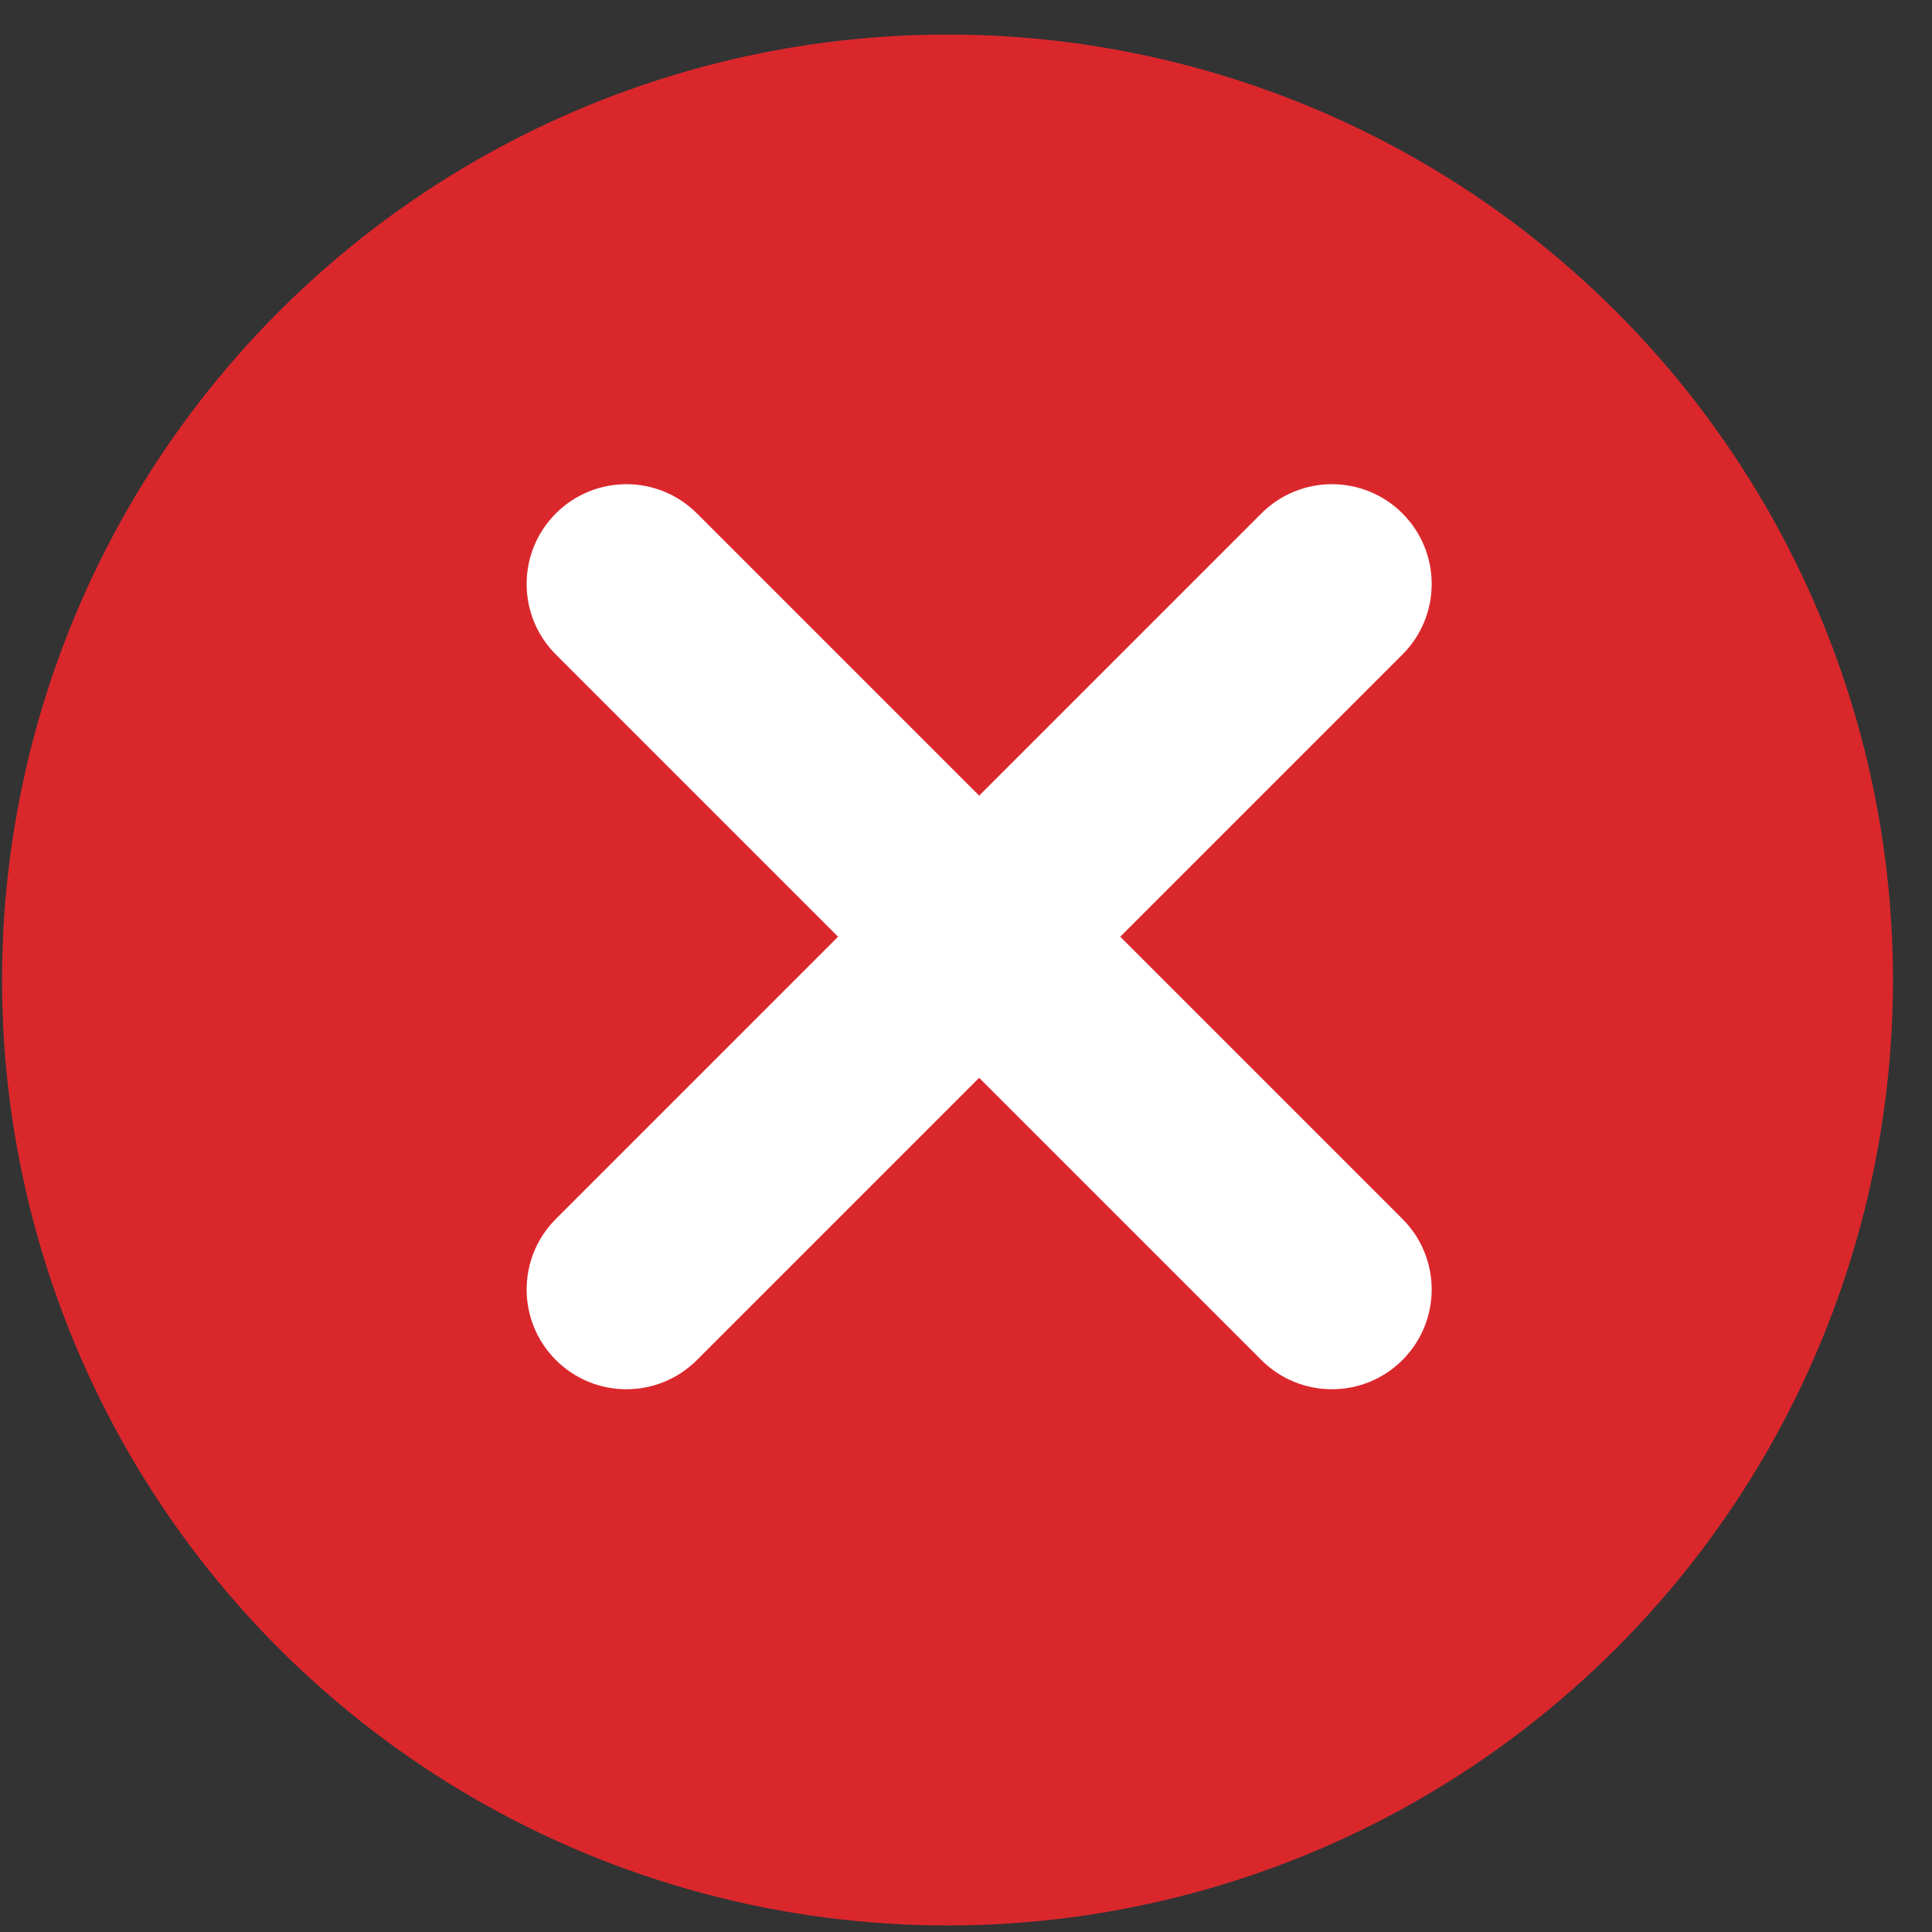 <?xml version="1.0" encoding="UTF-8"?>
<svg width="47px" height="47px" viewBox="0 0 47 47" version="1.1" xmlns="http://www.w3.org/2000/svg" xmlns:xlink="http://www.w3.org/1999/xlink">
    <rect x="0" y="0" width="47" height="47" fill="#333333" stroke="none"/>
    <!-- Generator: sketchtool 51.2 (57519) - http://www.bohemiancoding.com/sketch -->
    <title>AD26F9B6-6237-4DCD-B280-8E6BF2F79DF6</title>
    <desc>Created with sketchtool.</desc>
    <defs></defs>
    <g id="FLUJO-" stroke="none" stroke-width="1" fill="none" fill-rule="evenodd">
        <g id="2.2.1.1.-FLUJO-tabla-de-la-mancha-(editable)-(Cambio-de-lider)-(confirmacion)" transform="translate(-947, -455)">
            <g id="Group-14" transform="translate(463, 448)">
                <g id="add" transform="translate(507.113, 31.113) rotate(45) translate(-507.113, -31.113) translate(485.113, 9.113)">
                    <circle id="Oval-3" stroke="#DA272C" stroke-width="3" fill="#DA272C" cx="21.763" cy="21.852" r="21.5"></circle>
                    <path d="M33.698,18.136 L23.99,18.136 L23.99,8.427 C23.99,7.087 22.905,6 21.563,6 C20.221,6 19.136,7.087 19.136,8.427 L19.136,18.136 L9.427,18.136 C8.085,18.136 7,19.223 7,20.563 C7,21.903 8.085,22.99 9.427,22.99 L19.136,22.99 L19.136,32.698 C19.136,34.038 20.221,35.126 21.563,35.126 C22.905,35.126 23.99,34.038 23.99,32.698 L23.99,22.99 L33.698,22.99 C35.041,22.99 36.126,21.903 36.126,20.563 C36.126,19.223 35.041,18.136 33.698,18.136 Z" id="Shape" fill="#FFFFFF" fill-rule="nonzero"></path>
                </g>
            </g>
        </g>
    </g>
</svg>